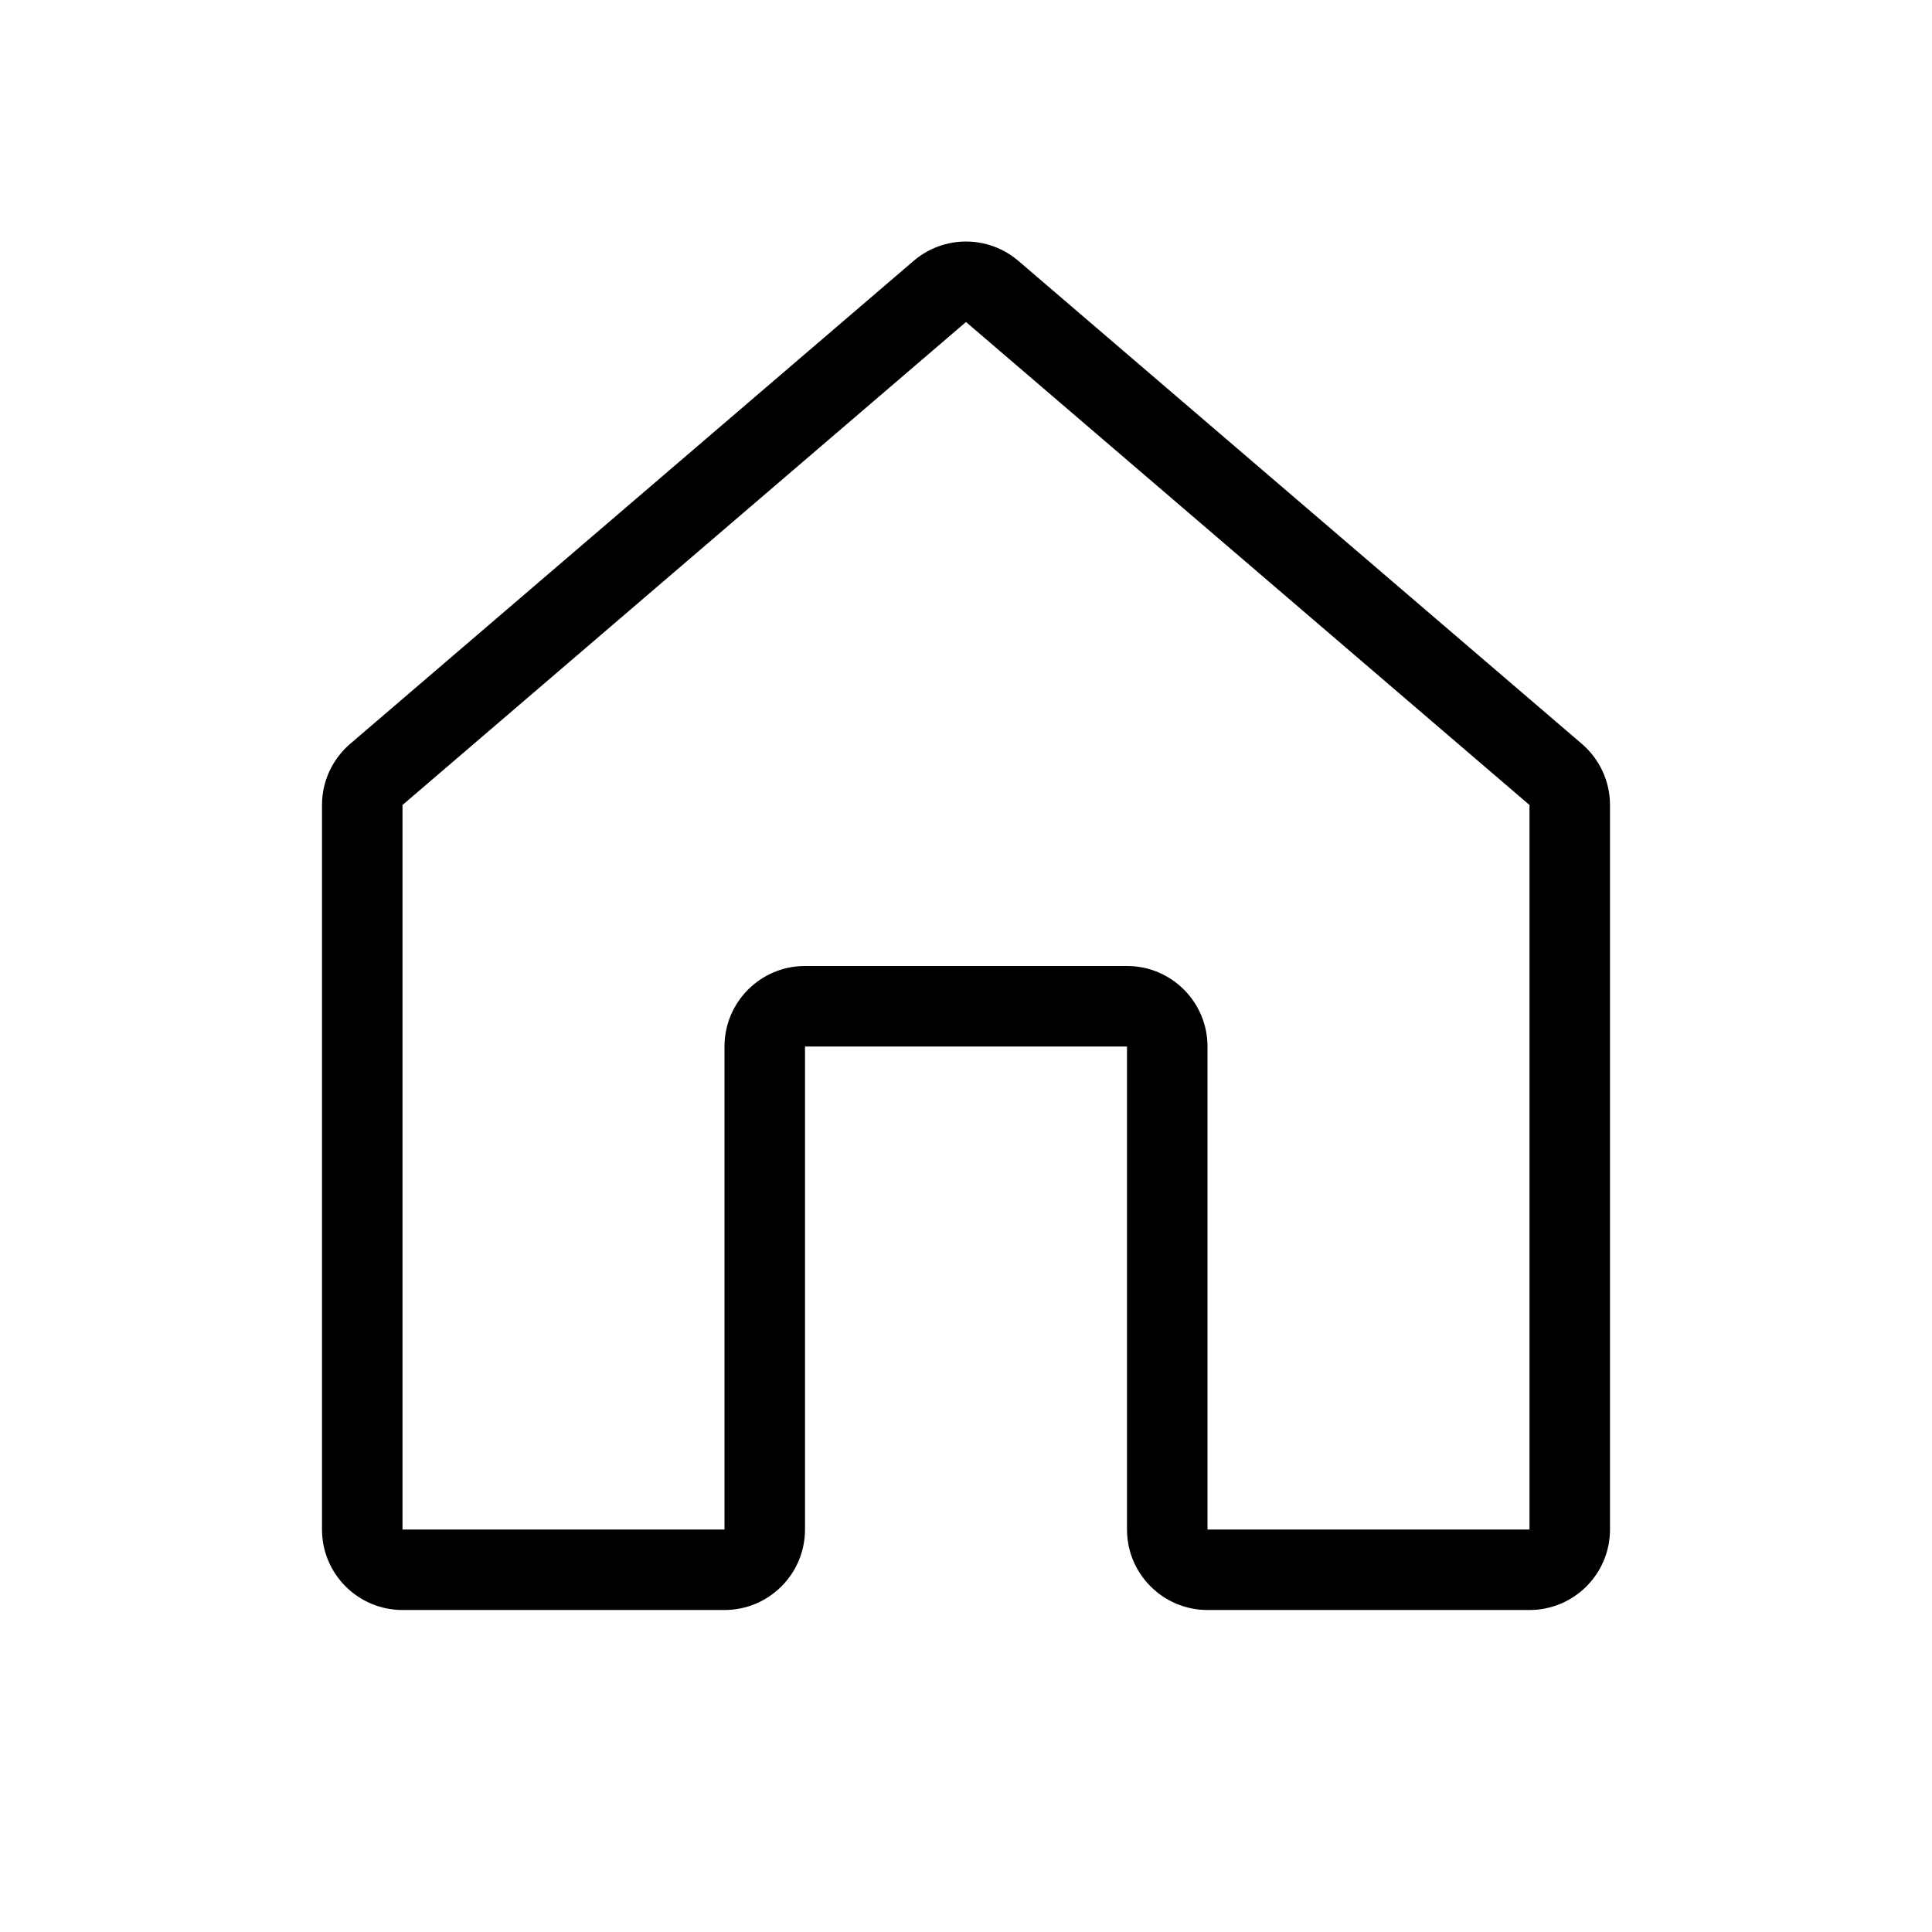 <svg width="24" height="24" viewBox="0 0 24 24" fill="none" xmlns="http://www.w3.org/2000/svg">
<path fill-rule="evenodd" clip-rule="evenodd" d="M10 19C10 19.552 9.552 20 9 20H5C4.448 20 4 19.552 4 19V10C4 9.708 4.128 9.431 4.349 9.241L11.349 3.241C11.724 2.92 12.276 2.92 12.651 3.241L19.651 9.241C19.872 9.431 20 9.708 20 10V19C20 19.552 19.552 20 19 20H15C14.448 20 14 19.552 14 19V13H10V19ZM6 19H5V18V10L12 4L19 10V18V19H18H16H15V18V13C15 12.448 14.552 12 14 12H10C9.448 12 9 12.448 9 13V18V19H8H6Z" fill="currentColor" />
</svg>
